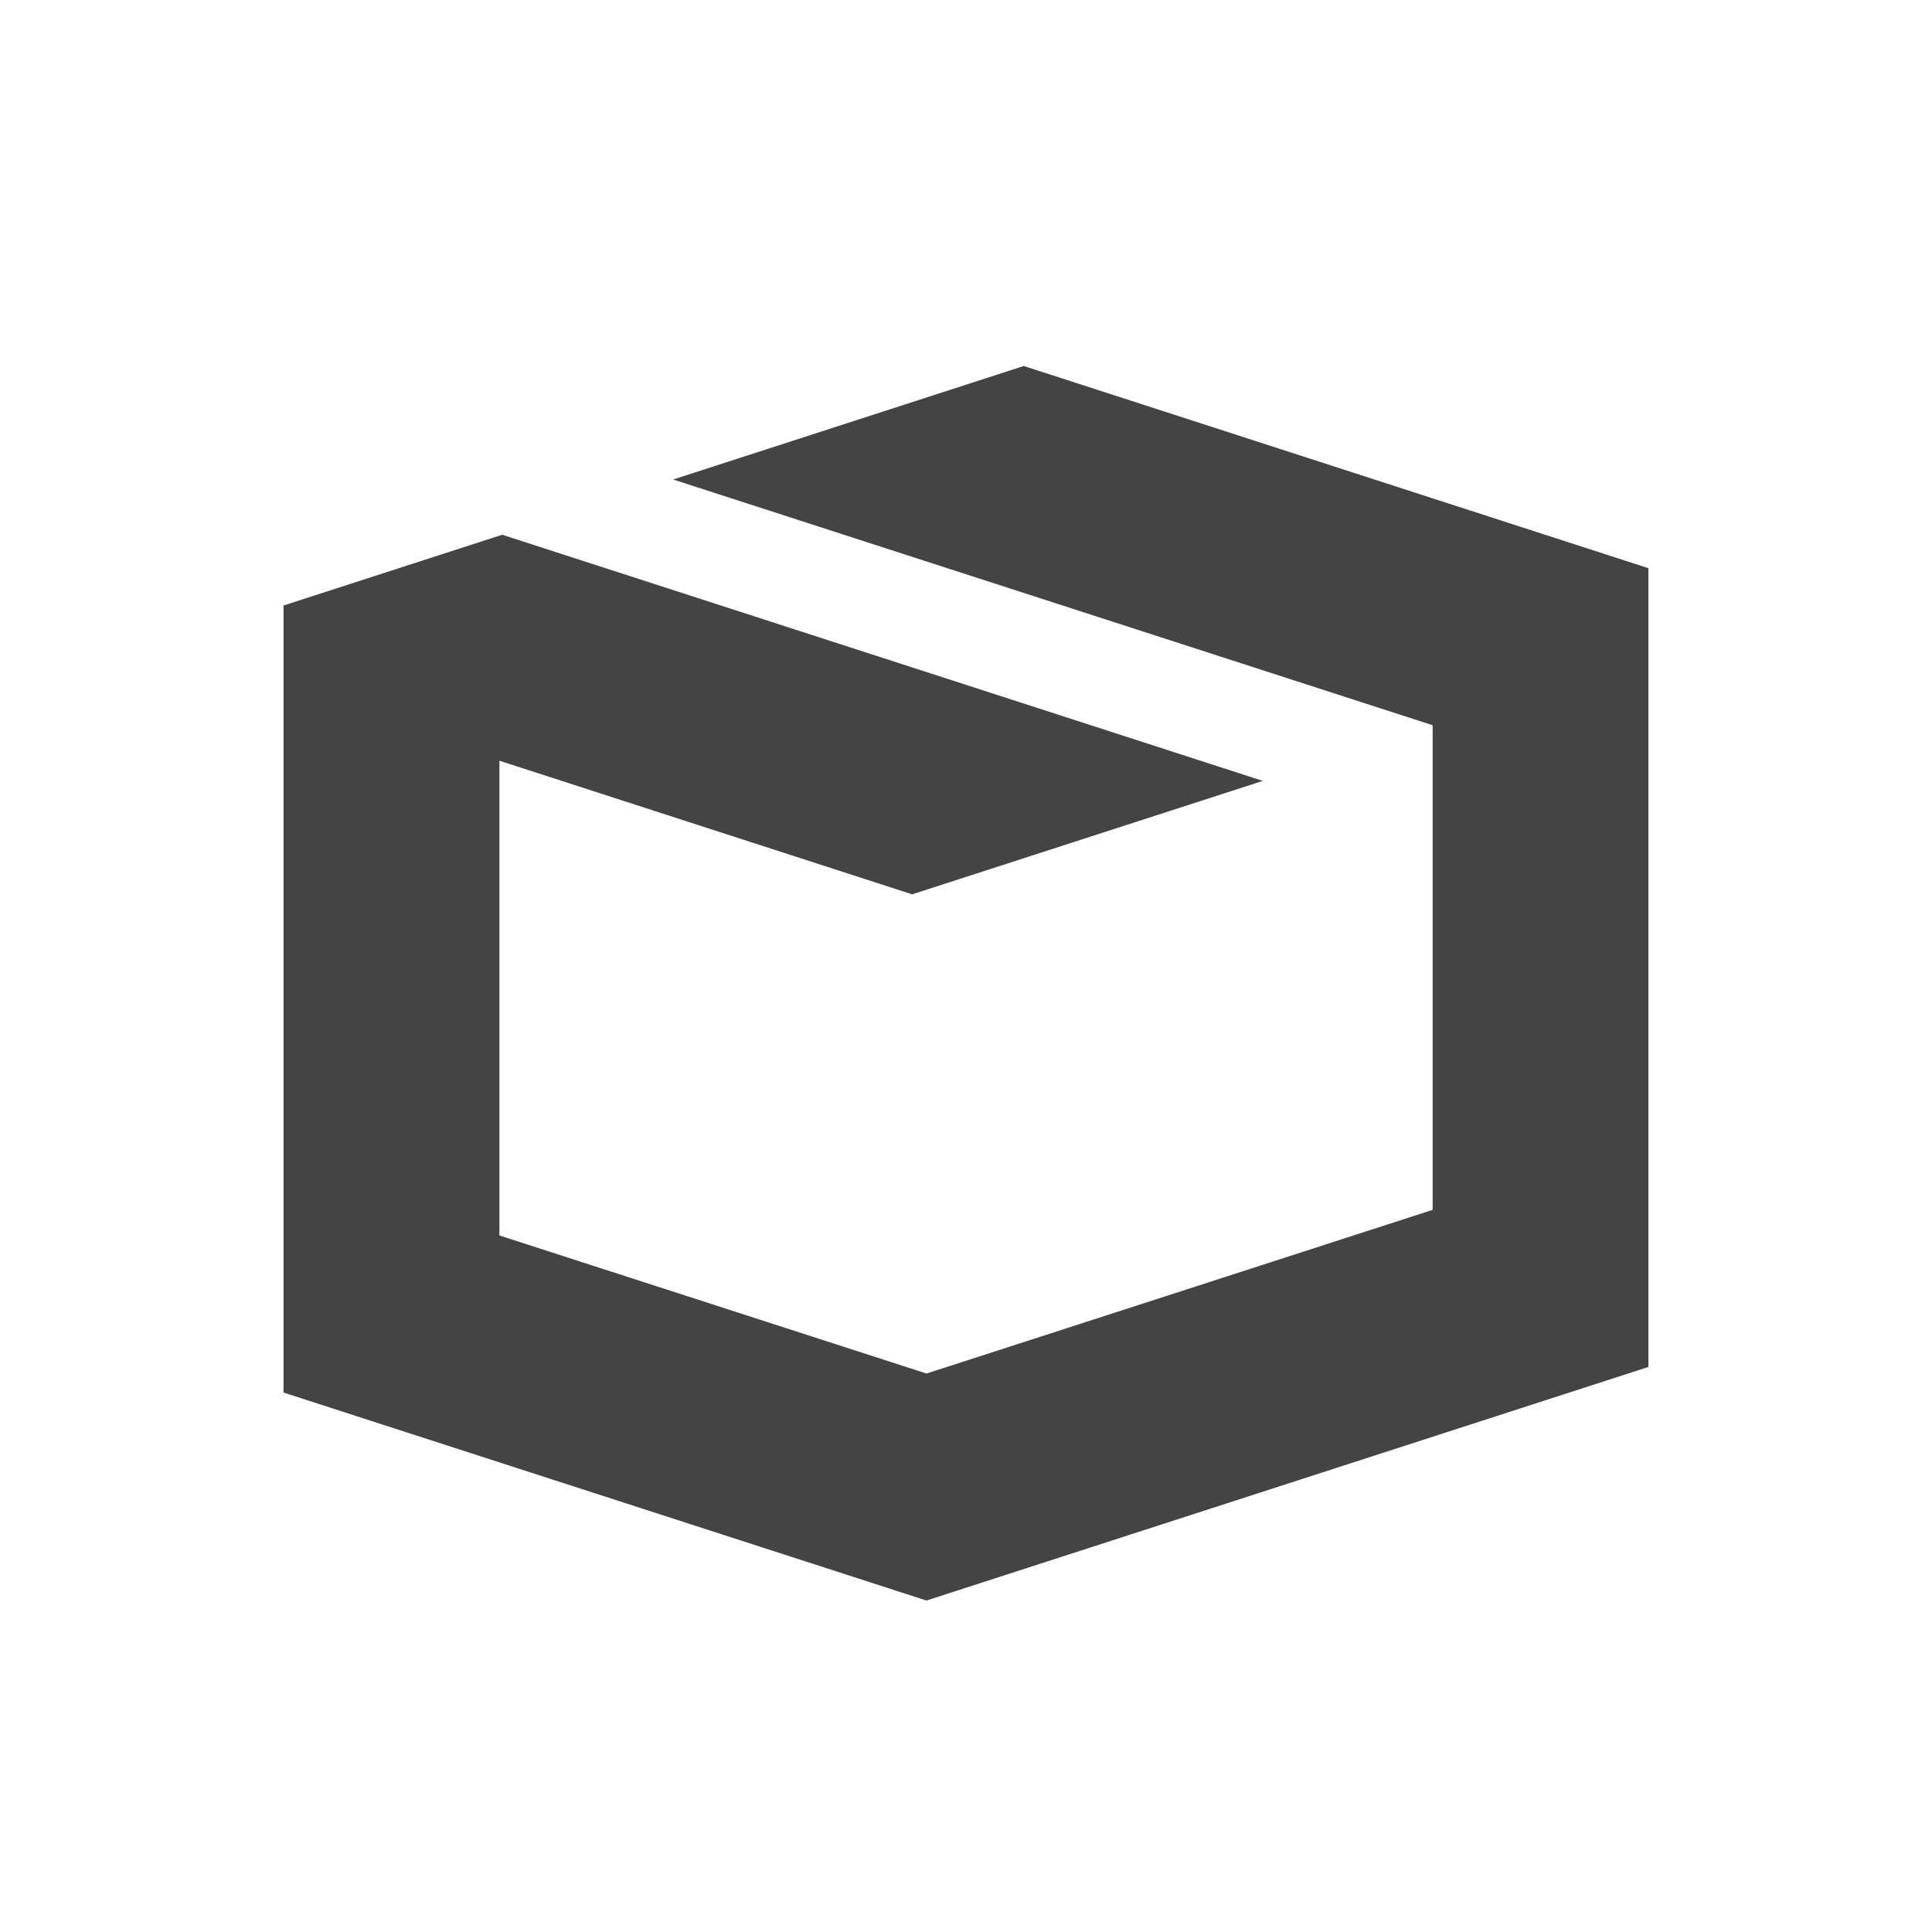 <!DOCTYPE svg PUBLIC "-//W3C//DTD SVG 1.1//EN" "http://www.w3.org/Graphics/SVG/1.1/DTD/svg11.dtd">
<svg version="1.1" xmlns="http://www.w3.org/2000/svg" xmlns:xlink="http://www.w3.org/1999/xlink" viewBox="0 0 32 32" height="1em" width="1em">
  <path fill="#444444" d="M16.957 6.062l-5.808 1.88 12.58 4.070v8.027l-8.383 2.711-7.074-2.287v-7.863l6.836 2.213 5.808-1.879-12.598-4.077-3.622 1.172v13.036l10.649 3.445 11.958-3.869v-13.23z"/>
</svg>
